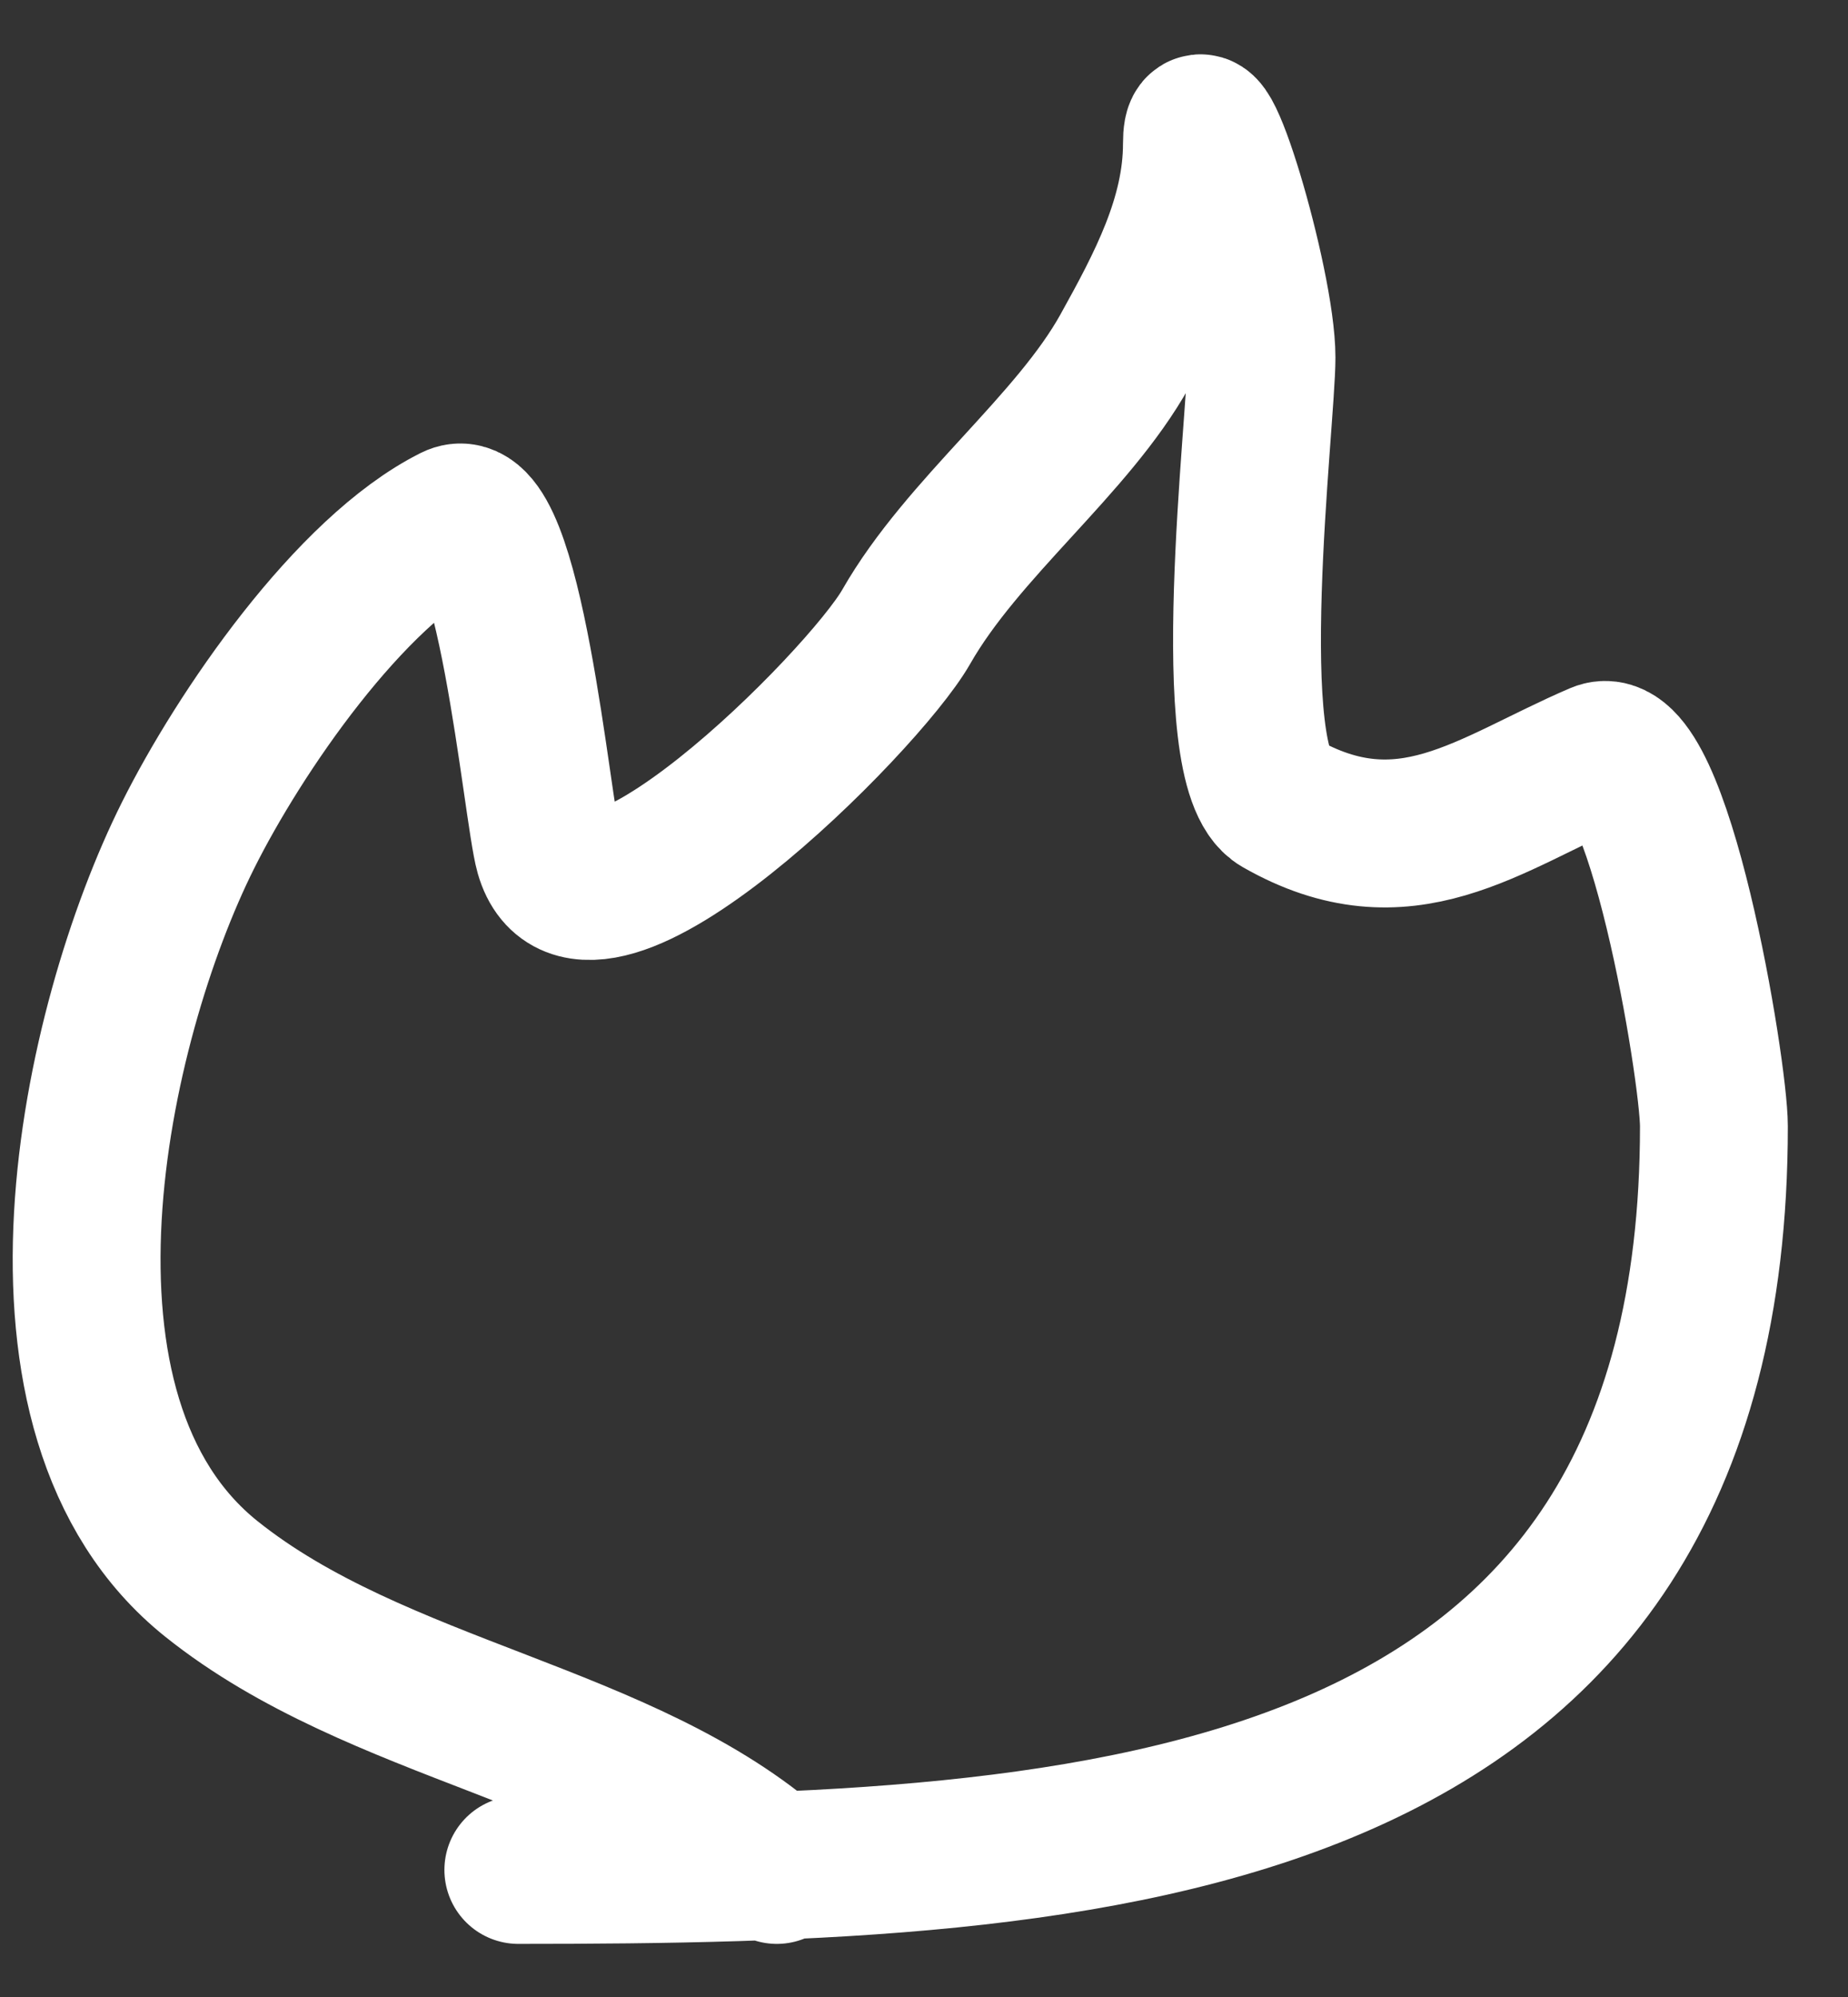 <svg width="25" height="27" viewBox="0 0 25 27" fill="none" xmlns="http://www.w3.org/2000/svg">
<rect x="0" y="0" width="25" height="27" fill="#333333" stroke="none"/>
<path d="M10.509 25.282C8.457 23.457 5.109 23.147 2.859 21.347C0.098 19.138 1.27 13.841 2.544 11.294C3.237 9.907 4.729 7.724 6.138 7.019C6.886 6.645 7.264 10.973 7.425 11.536C7.915 13.253 11.677 9.492 12.258 8.477C13.025 7.133 14.509 6.017 15.22 4.737C15.707 3.86 16.192 2.951 16.192 1.944C16.192 0.938 17.066 3.827 17.066 4.834C17.066 5.681 16.491 10.389 17.309 10.856C19.005 11.826 20.137 10.866 21.631 10.225C22.425 9.885 23.186 14.465 23.186 15.228C23.186 24.858 14.85 25.282 7.012 25.282" stroke="white" stroke-width="2" stroke-linecap="round"/>
</svg>
